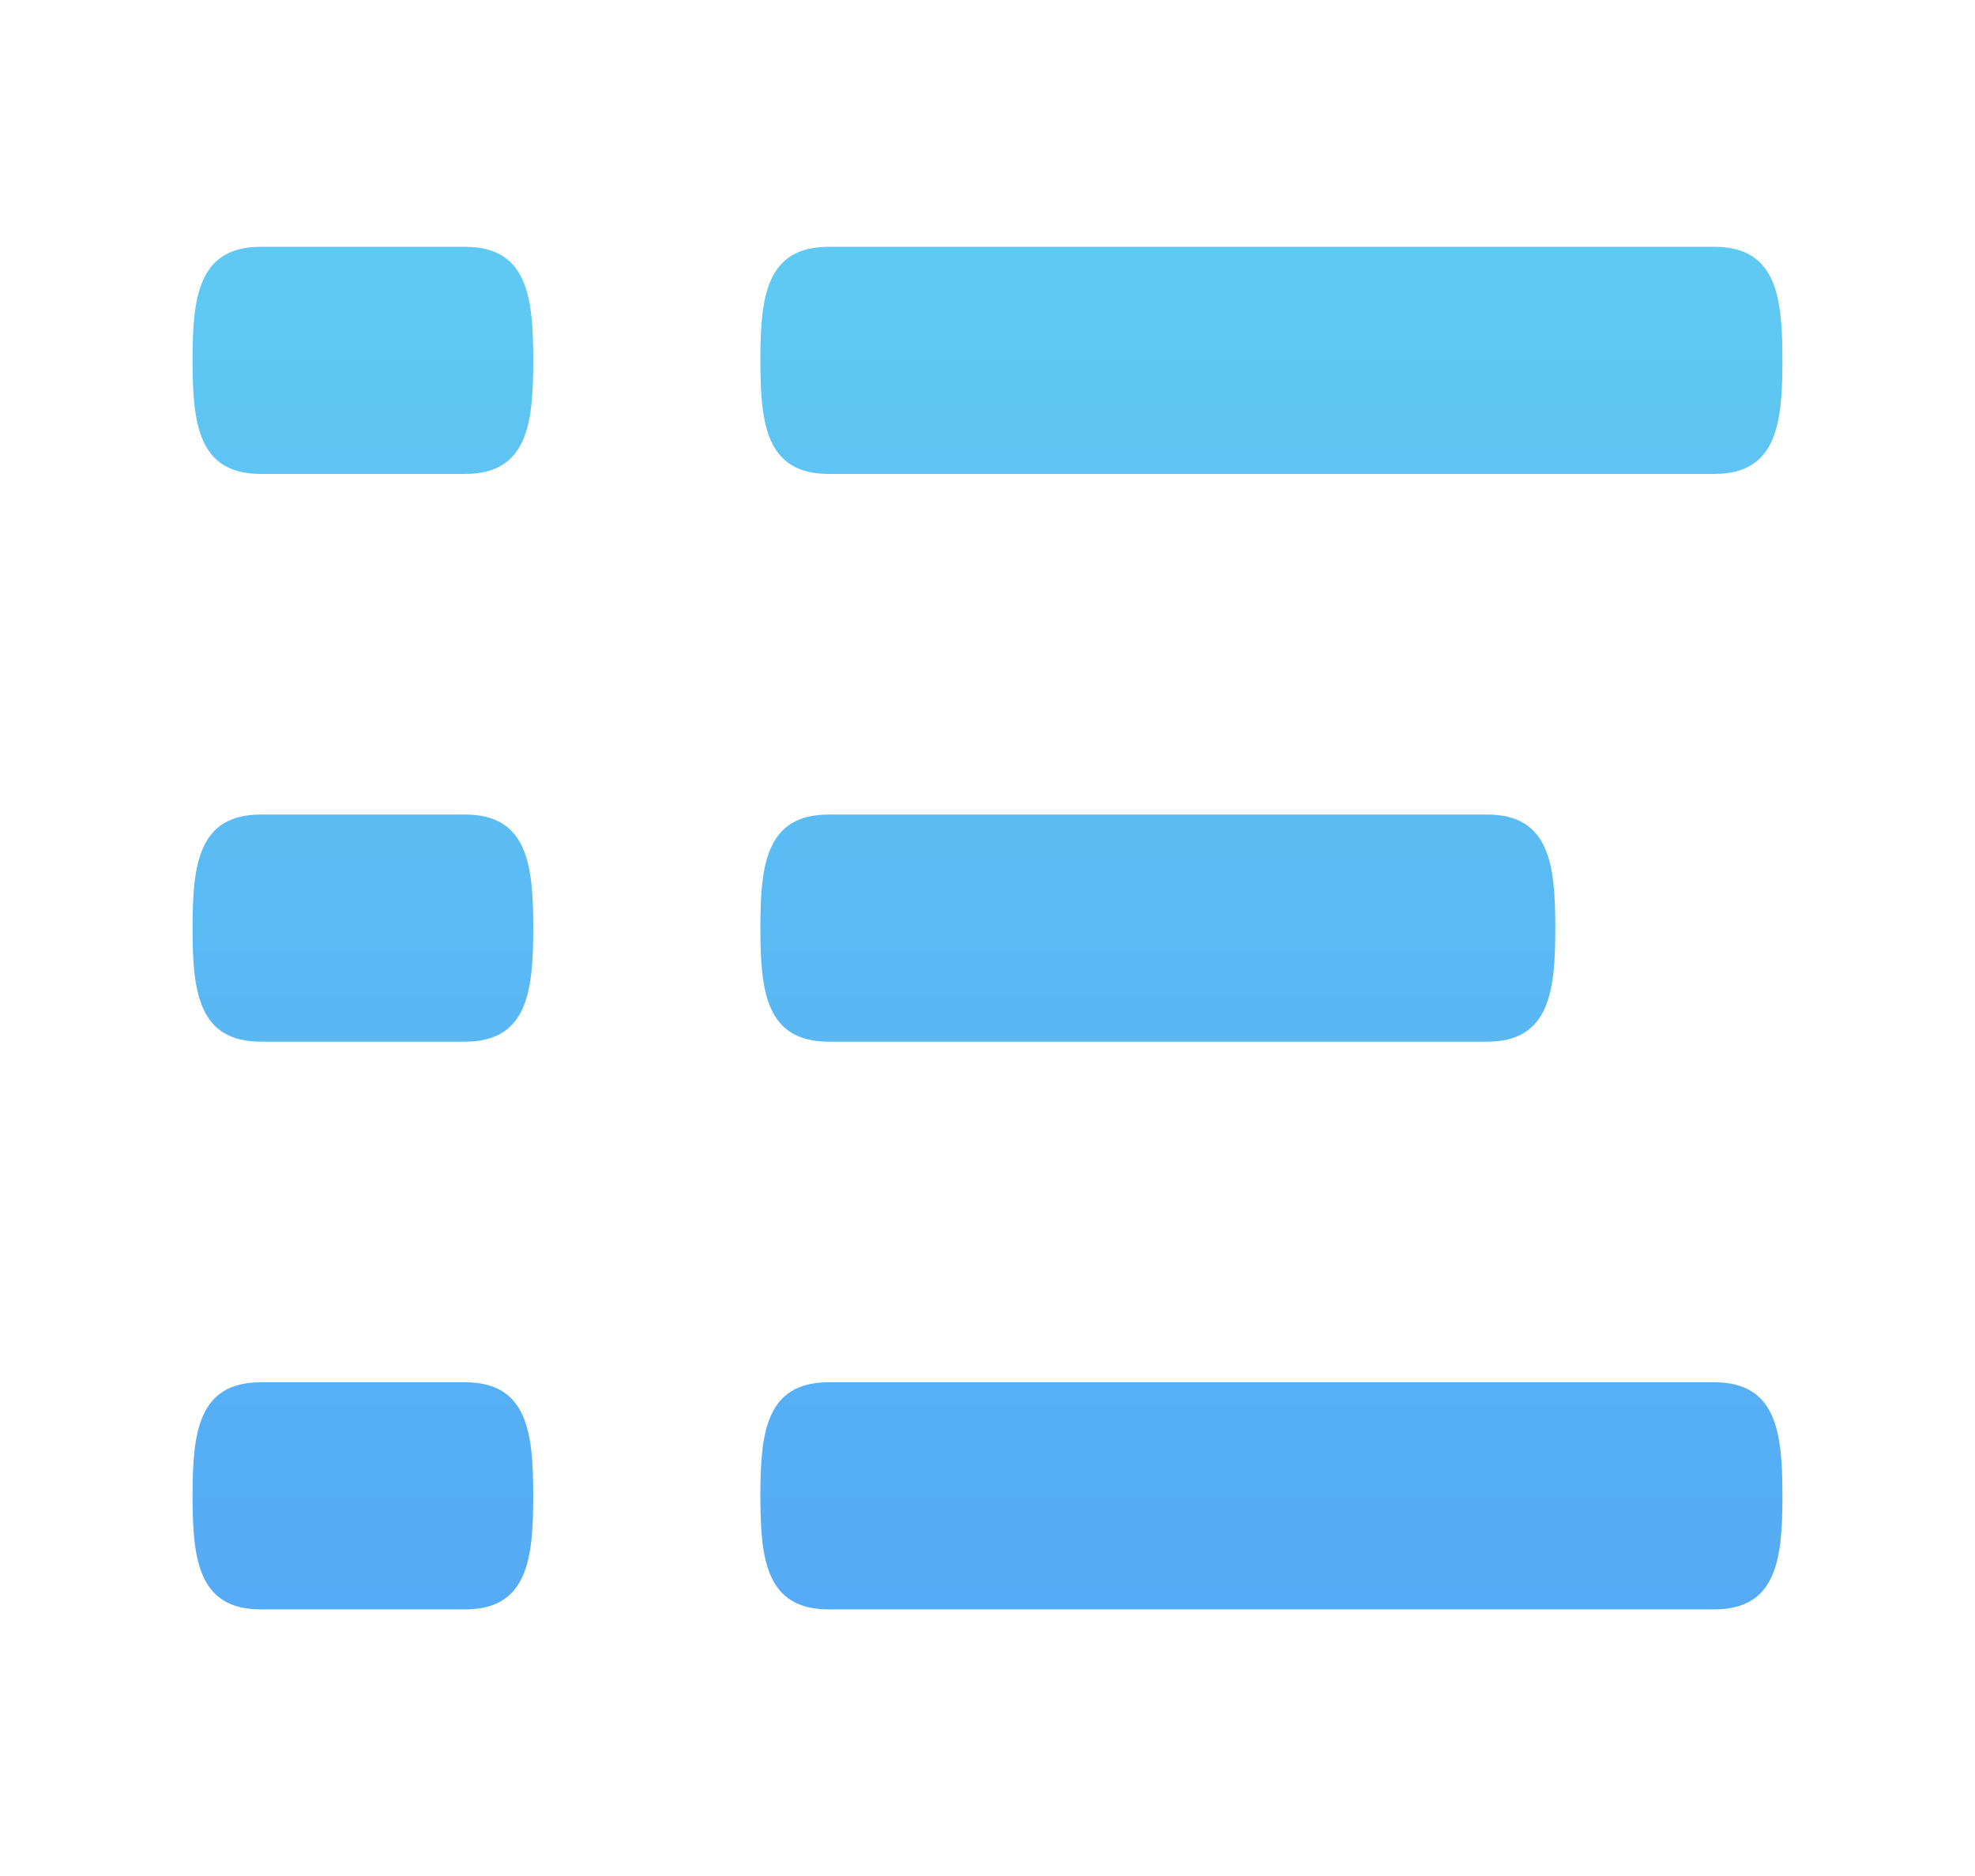 <svg width="80" height="76" viewBox="0 0 80 76" fill="none" xmlns="http://www.w3.org/2000/svg">
<g id="entypo:list">
<path id="Vector" d="M60.24 32.999H33.56C31.021 32.999 30.8 35.055 30.8 37.599C30.8 40.143 31.021 42.199 33.56 42.199H60.24C62.779 42.199 63 40.143 63 37.599C63 35.055 62.779 32.999 60.24 32.999ZM69.44 55.999H33.56C31.021 55.999 30.8 58.055 30.8 60.599C30.8 63.143 31.021 65.199 33.56 65.199H69.44C71.979 65.199 72.2 63.143 72.2 60.599C72.2 58.055 71.979 55.999 69.44 55.999ZM33.56 19.199H69.44C71.979 19.199 72.2 17.143 72.2 14.599C72.2 12.055 71.979 9.999 69.44 9.999H33.56C31.021 9.999 30.8 12.055 30.8 14.599C30.8 17.143 31.021 19.199 33.56 19.199ZM18.84 32.999H10.56C8.021 32.999 7.8 35.055 7.8 37.599C7.8 40.143 8.021 42.199 10.56 42.199H18.84C21.379 42.199 21.6 40.143 21.6 37.599C21.6 35.055 21.379 32.999 18.84 32.999ZM18.84 55.999H10.56C8.021 55.999 7.8 58.055 7.8 60.599C7.8 63.143 8.021 65.199 10.56 65.199H18.84C21.379 65.199 21.6 63.143 21.6 60.599C21.6 58.055 21.379 55.999 18.84 55.999ZM18.84 9.999H10.56C8.021 9.999 7.8 12.055 7.8 14.599C7.8 17.143 8.021 19.199 10.56 19.199H18.84C21.379 19.199 21.6 17.143 21.6 14.599C21.6 12.055 21.379 9.999 18.84 9.999Z" fill="url(#paint0_linear_47_14)"/>
</g>
<defs>
<linearGradient id="paint0_linear_47_14" x1="40" y1="9.999" x2="40" y2="65.199" gradientUnits="userSpaceOnUse">
<stop stop-color="#5FC9F3"/>
<stop offset="1" stop-color="#55ABF5"/>
</linearGradient>
</defs>
</svg>
